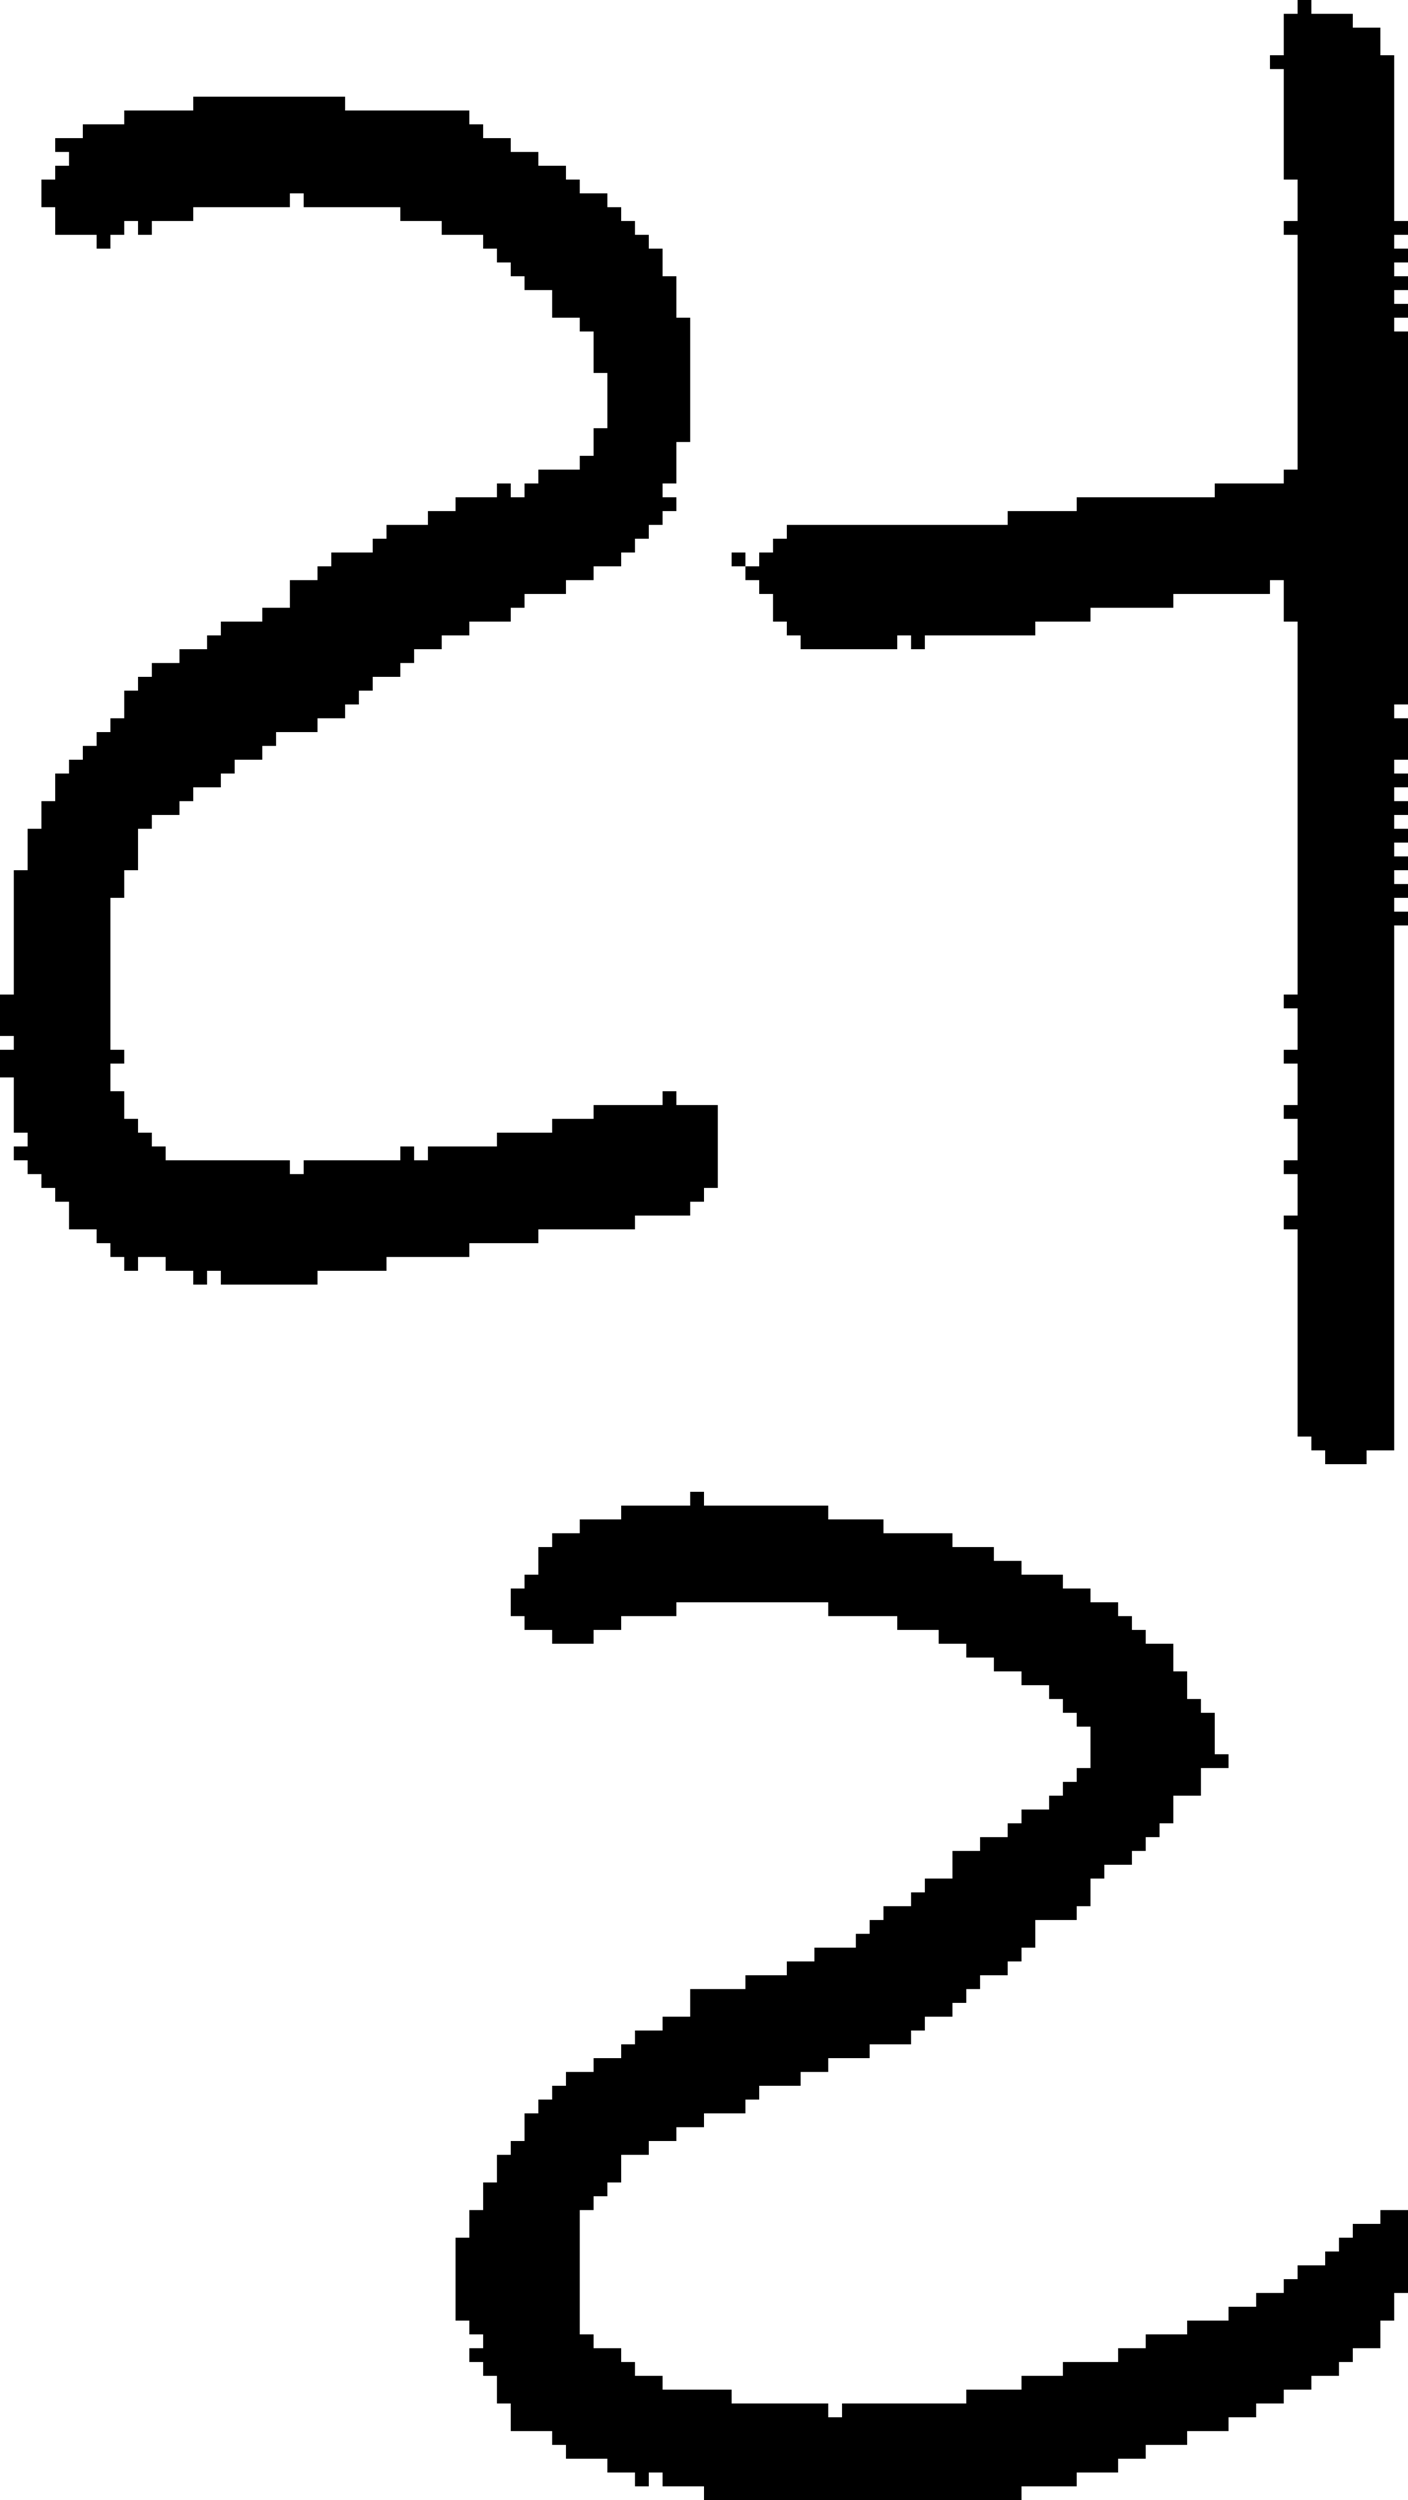 <?xml version="1.0" encoding="UTF-8" standalone="no"?>
<!DOCTYPE svg PUBLIC "-//W3C//DTD SVG 1.1//EN" 
  "http://www.w3.org/Graphics/SVG/1.1/DTD/svg11.dtd">
<svg width="102" height="181"
     xmlns="http://www.w3.org/2000/svg" version="1.1">
 <path d="  M 50,87  L 51,87  L 51,86  L 52,86  L 52,80  L 49,80  L 49,79  L 48,79  L 48,80  L 43,80  L 43,81  L 40,81  L 40,82  L 36,82  L 36,83  L 31,83  L 31,84  L 30,84  L 30,83  L 29,83  L 29,84  L 22,84  L 22,85  L 21,85  L 21,84  L 12,84  L 12,83  L 11,83  L 11,82  L 10,82  L 10,81  L 9,81  L 9,79  L 8,79  L 8,77  L 9,77  L 9,76  L 8,76  L 8,65  L 9,65  L 9,63  L 10,63  L 10,60  L 11,60  L 11,59  L 13,59  L 13,58  L 14,58  L 14,57  L 16,57  L 16,56  L 17,56  L 17,55  L 19,55  L 19,54  L 20,54  L 20,53  L 23,53  L 23,52  L 25,52  L 25,51  L 26,51  L 26,50  L 27,50  L 27,49  L 29,49  L 29,48  L 30,48  L 30,47  L 32,47  L 32,46  L 34,46  L 34,45  L 37,45  L 37,44  L 38,44  L 38,43  L 41,43  L 41,42  L 43,42  L 43,41  L 45,41  L 45,40  L 46,40  L 46,39  L 47,39  L 47,38  L 48,38  L 48,37  L 49,37  L 49,36  L 48,36  L 48,35  L 49,35  L 49,32  L 50,32  L 50,23  L 49,23  L 49,20  L 48,20  L 48,18  L 47,18  L 47,17  L 46,17  L 46,16  L 45,16  L 45,15  L 44,15  L 44,14  L 42,14  L 42,13  L 41,13  L 41,12  L 39,12  L 39,11  L 37,11  L 37,10  L 35,10  L 35,9  L 34,9  L 34,8  L 25,8  L 25,7  L 14,7  L 14,8  L 9,8  L 9,9  L 6,9  L 6,10  L 4,10  L 4,11  L 5,11  L 5,12  L 4,12  L 4,13  L 3,13  L 3,15  L 4,15  L 4,17  L 7,17  L 7,18  L 8,18  L 8,17  L 9,17  L 9,16  L 10,16  L 10,17  L 11,17  L 11,16  L 14,16  L 14,15  L 21,15  L 21,14  L 22,14  L 22,15  L 29,15  L 29,16  L 32,16  L 32,17  L 35,17  L 35,18  L 36,18  L 36,19  L 37,19  L 37,20  L 38,20  L 38,21  L 40,21  L 40,23  L 42,23  L 42,24  L 43,24  L 43,27  L 44,27  L 44,31  L 43,31  L 43,33  L 42,33  L 42,34  L 39,34  L 39,35  L 38,35  L 38,36  L 37,36  L 37,35  L 36,35  L 36,36  L 33,36  L 33,37  L 31,37  L 31,38  L 28,38  L 28,39  L 27,39  L 27,40  L 24,40  L 24,41  L 23,41  L 23,42  L 21,42  L 21,44  L 19,44  L 19,45  L 16,45  L 16,46  L 15,46  L 15,47  L 13,47  L 13,48  L 11,48  L 11,49  L 10,49  L 10,50  L 9,50  L 9,52  L 8,52  L 8,53  L 7,53  L 7,54  L 6,54  L 6,55  L 5,55  L 5,56  L 4,56  L 4,58  L 3,58  L 3,60  L 2,60  L 2,63  L 1,63  L 1,72  L 0,72  L 0,75  L 1,75  L 1,76  L 0,76  L 0,78  L 1,78  L 1,82  L 2,82  L 2,83  L 1,83  L 1,84  L 2,84  L 2,85  L 3,85  L 3,86  L 4,86  L 4,87  L 5,87  L 5,89  L 7,89  L 7,90  L 8,90  L 8,91  L 9,91  L 9,92  L 10,92  L 10,91  L 12,91  L 12,92  L 14,92  L 14,93  L 15,93  L 15,92  L 16,92  L 16,93  L 23,93  L 23,92  L 28,92  L 28,91  L 34,91  L 34,90  L 39,90  L 39,89  L 46,89  L 46,88  L 50,88  Z  " style="fill:rgb(0, 0, 0); fill-opacity:1.000; stroke:none;" />
 <path d="  M 74,181  L 74,180  L 78,180  L 78,179  L 81,179  L 81,178  L 83,178  L 83,177  L 86,177  L 86,176  L 89,176  L 89,175  L 91,175  L 91,174  L 93,174  L 93,173  L 95,173  L 95,172  L 97,172  L 97,171  L 98,171  L 98,170  L 100,170  L 100,168  L 101,168  L 101,166  L 102,166  L 102,160  L 100,160  L 100,161  L 98,161  L 98,162  L 97,162  L 97,163  L 96,163  L 96,164  L 94,164  L 94,165  L 93,165  L 93,166  L 91,166  L 91,167  L 89,167  L 89,168  L 86,168  L 86,169  L 83,169  L 83,170  L 81,170  L 81,171  L 77,171  L 77,172  L 74,172  L 74,173  L 70,173  L 70,174  L 61,174  L 61,175  L 60,175  L 60,174  L 53,174  L 53,173  L 48,173  L 48,172  L 46,172  L 46,171  L 45,171  L 45,170  L 43,170  L 43,169  L 42,169  L 42,160  L 43,160  L 43,159  L 44,159  L 44,158  L 45,158  L 45,156  L 47,156  L 47,155  L 49,155  L 49,154  L 51,154  L 51,153  L 54,153  L 54,152  L 55,152  L 55,151  L 58,151  L 58,150  L 60,150  L 60,149  L 63,149  L 63,148  L 66,148  L 66,147  L 67,147  L 67,146  L 69,146  L 69,145  L 70,145  L 70,144  L 71,144  L 71,143  L 73,143  L 73,142  L 74,142  L 74,141  L 75,141  L 75,139  L 78,139  L 78,138  L 79,138  L 79,136  L 80,136  L 80,135  L 82,135  L 82,134  L 83,134  L 83,133  L 84,133  L 84,132  L 85,132  L 85,130  L 87,130  L 87,128  L 89,128  L 89,127  L 88,127  L 88,124  L 87,124  L 87,123  L 86,123  L 86,121  L 85,121  L 85,119  L 83,119  L 83,118  L 82,118  L 82,117  L 81,117  L 81,116  L 79,116  L 79,115  L 77,115  L 77,114  L 74,114  L 74,113  L 72,113  L 72,112  L 69,112  L 69,111  L 64,111  L 64,110  L 60,110  L 60,109  L 51,109  L 51,108  L 50,108  L 50,109  L 45,109  L 45,110  L 42,110  L 42,111  L 40,111  L 40,112  L 39,112  L 39,114  L 38,114  L 38,115  L 37,115  L 37,117  L 38,117  L 38,118  L 40,118  L 40,119  L 43,119  L 43,118  L 45,118  L 45,117  L 49,117  L 49,116  L 60,116  L 60,117  L 65,117  L 65,118  L 68,118  L 68,119  L 70,119  L 70,120  L 72,120  L 72,121  L 74,121  L 74,122  L 76,122  L 76,123  L 77,123  L 77,124  L 78,124  L 78,125  L 79,125  L 79,128  L 78,128  L 78,129  L 77,129  L 77,130  L 76,130  L 76,131  L 74,131  L 74,132  L 73,132  L 73,133  L 71,133  L 71,134  L 69,134  L 69,136  L 67,136  L 67,137  L 66,137  L 66,138  L 64,138  L 64,139  L 63,139  L 63,140  L 62,140  L 62,141  L 59,141  L 59,142  L 57,142  L 57,143  L 54,143  L 54,144  L 50,144  L 50,146  L 48,146  L 48,147  L 46,147  L 46,148  L 45,148  L 45,149  L 43,149  L 43,150  L 41,150  L 41,151  L 40,151  L 40,152  L 39,152  L 39,153  L 38,153  L 38,155  L 37,155  L 37,156  L 36,156  L 36,158  L 35,158  L 35,160  L 34,160  L 34,162  L 33,162  L 33,168  L 34,168  L 34,169  L 35,169  L 35,170  L 34,170  L 34,171  L 35,171  L 35,172  L 36,172  L 36,174  L 37,174  L 37,176  L 40,176  L 40,177  L 41,177  L 41,178  L 44,178  L 44,179  L 46,179  L 46,180  L 47,180  L 47,179  L 48,179  L 48,180  L 51,180  L 51,181  Z  " style="fill:rgb(0, 0, 0); fill-opacity:1.000; stroke:none;" />
 <path d="  M 53,41  L 54,41  L 54,40  L 53,40  Z  " style="fill:rgb(0, 0, 0); fill-opacity:1.000; stroke:none;" />
 <path d="  M 94,34  L 93,34  L 93,35  L 88,35  L 88,36  L 78,36  L 78,37  L 73,37  L 73,38  L 57,38  L 57,39  L 56,39  L 56,40  L 55,40  L 55,41  L 54,41  L 54,42  L 55,42  L 55,43  L 56,43  L 56,45  L 57,45  L 57,46  L 58,46  L 58,47  L 65,47  L 65,46  L 66,46  L 66,47  L 67,47  L 67,46  L 75,46  L 75,45  L 79,45  L 79,44  L 85,44  L 85,43  L 92,43  L 92,42  L 93,42  L 93,45  L 94,45  L 94,72  L 93,72  L 93,73  L 94,73  L 94,76  L 93,76  L 93,77  L 94,77  L 94,80  L 93,80  L 93,81  L 94,81  L 94,84  L 93,84  L 93,85  L 94,85  L 94,88  L 93,88  L 93,89  L 94,89  L 94,104  L 95,104  L 95,105  L 96,105  L 96,106  L 99,106  L 99,105  L 101,105  L 101,67  L 102,67  L 102,66  L 101,66  L 101,65  L 102,65  L 102,64  L 101,64  L 101,63  L 102,63  L 102,62  L 101,62  L 101,61  L 102,61  L 102,60  L 101,60  L 101,59  L 102,59  L 102,58  L 101,58  L 101,57  L 102,57  L 102,56  L 101,56  L 101,55  L 102,55  L 102,52  L 101,52  L 101,51  L 102,51  L 102,24  L 101,24  L 101,23  L 102,23  L 102,22  L 101,22  L 101,21  L 102,21  L 102,20  L 101,20  L 101,19  L 102,19  L 102,18  L 101,18  L 101,17  L 102,17  L 102,16  L 101,16  L 101,4  L 100,4  L 100,2  L 98,2  L 98,1  L 95,1  L 95,0  L 94,0  L 94,1  L 93,1  L 93,4  L 92,4  L 92,5  L 93,5  L 93,13  L 94,13  L 94,16  L 93,16  L 93,17  L 94,17  Z  " style="fill:rgb(0, 0, 0); fill-opacity:1.000; stroke:none;" />
</svg>
